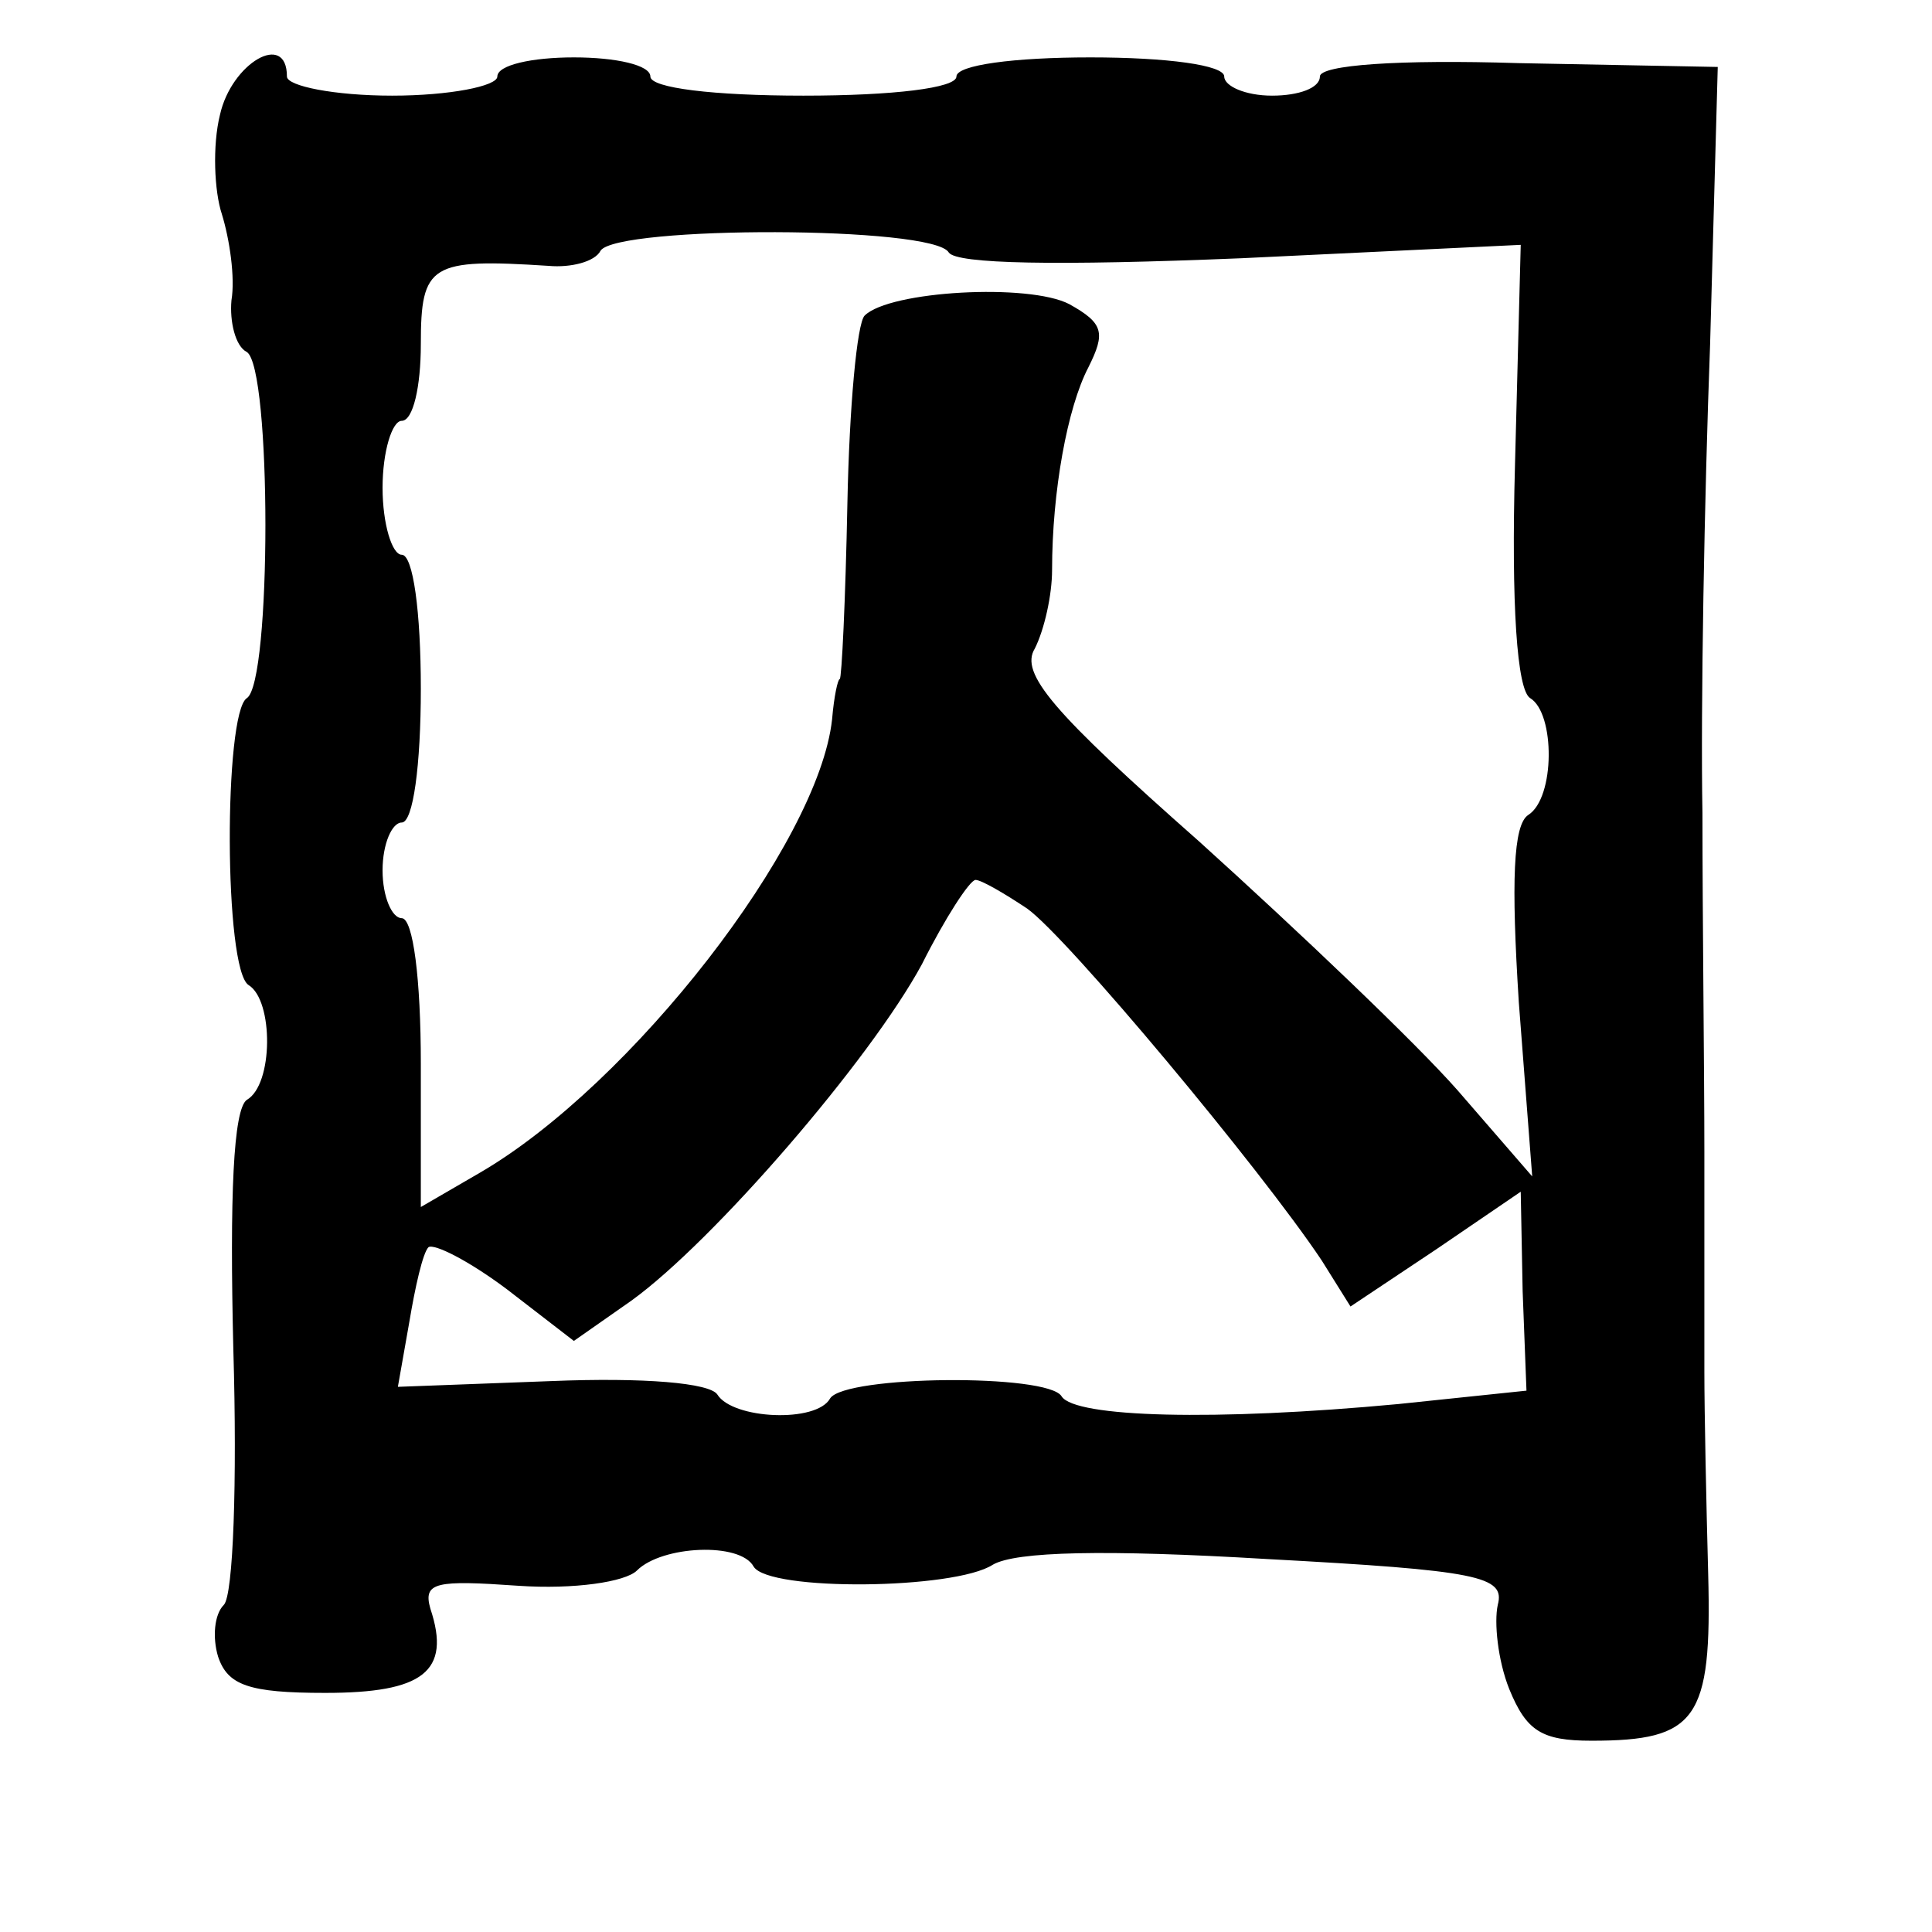 <?xml version="1.0" standalone="no"?>
<!DOCTYPE svg PUBLIC "-//W3C//DTD SVG 20010904//EN"
 "http://www.w3.org/TR/2001/REC-SVG-20010904/DTD/svg10.dtd">
<svg version="1.0" xmlns="http://www.w3.org/2000/svg"
 width="101pt" height="101pt" viewBox="0 0 101 101"
 preserveAspectRatio="xMidYMid meet">
<g transform="translate(0,101) scale(0.1,-0.1)"
fill="#000000" stroke="none">
<path d="M115 950 c-4 -16 -3 -40 1 -52 4 -13 7 -33 5 -45 -1 -11 2 -24 8 -27
13 -8 13 -173 0 -181 -12 -8 -12 -142 1 -150 13 -8 13 -52 -1 -60 -7 -5 -9
-50 -7 -131 2 -68 0 -128 -5 -133 -5 -5 -6 -17 -3 -27 5 -15 16 -19 56 -19 51
0 66 11 55 44 -4 14 3 15 46 12 29 -2 56 2 62 8 13 13 54 15 61 2 8 -13 105
-12 125 1 12 7 59 8 143 3 111 -6 125 -9 121 -24 -2 -9 0 -29 6 -44 9 -22 17
-27 43 -27 55 0 63 11 61 87 -1 37 -2 85 -2 106 0 20 0 72 0 115 0 42 -1 122
-1 177 -1 55 1 165 4 245 l4 145 -104 2 c-63 2 -104 -1 -104 -7 0 -6 -11 -10
-25 -10 -14 0 -25 5 -25 10 0 6 -30 10 -70 10 -40 0 -70 -4 -70 -10 0 -6 -33
-10 -80 -10 -47 0 -80 4 -80 10 0 6 -18 10 -40 10 -22 0 -40 -4 -40 -10 0 -5
-25 -10 -55 -10 -30 0 -55 5 -55 10 0 24 -29 7 -35 -20z m381 -72 c4 -6 56 -7
153 -3 l146 7 -3 -115 c-2 -73 1 -118 8 -122 13 -8 13 -52 -1 -61 -8 -5 -9
-35 -5 -98 l7 -91 -39 45 c-22 25 -83 83 -135 130 -77 68 -94 88 -86 101 5 10
9 28 9 41 0 41 8 85 19 106 9 18 8 23 -10 33 -21 11 -94 7 -107 -6 -4 -4 -8
-48 -9 -98 -1 -51 -3 -92 -4 -92 -1 0 -3 -9 -4 -21 -7 -65 -105 -191 -184
-237 l-31 -18 0 75 c0 44 -4 76 -10 76 -5 0 -10 11 -10 25 0 14 5 25 10 25 6
0 10 30 10 70 0 40 -4 70 -10 70 -5 0 -10 16 -10 35 0 19 5 35 10 35 6 0 10
18 10 40 0 42 5 45 67 41 11 -1 24 2 27 8 9 13 174 13 182 -1z m41 -343 c21
-15 122 -136 154 -184 l15 -24 45 30 44 30 1 -52 2 -52 -67 -7 c-96 -9 -169
-7 -176 4 -7 12 -113 11 -121 -1 -7 -13 -51 -11 -59 2 -4 6 -38 9 -87 7 l-80
-3 6 34 c3 18 7 36 10 39 3 2 21 -7 41 -22 l35 -27 30 21 c43 31 125 126 152
176 12 24 25 44 28 44 3 0 15 -7 27 -15z"/>
</g>
</svg>
